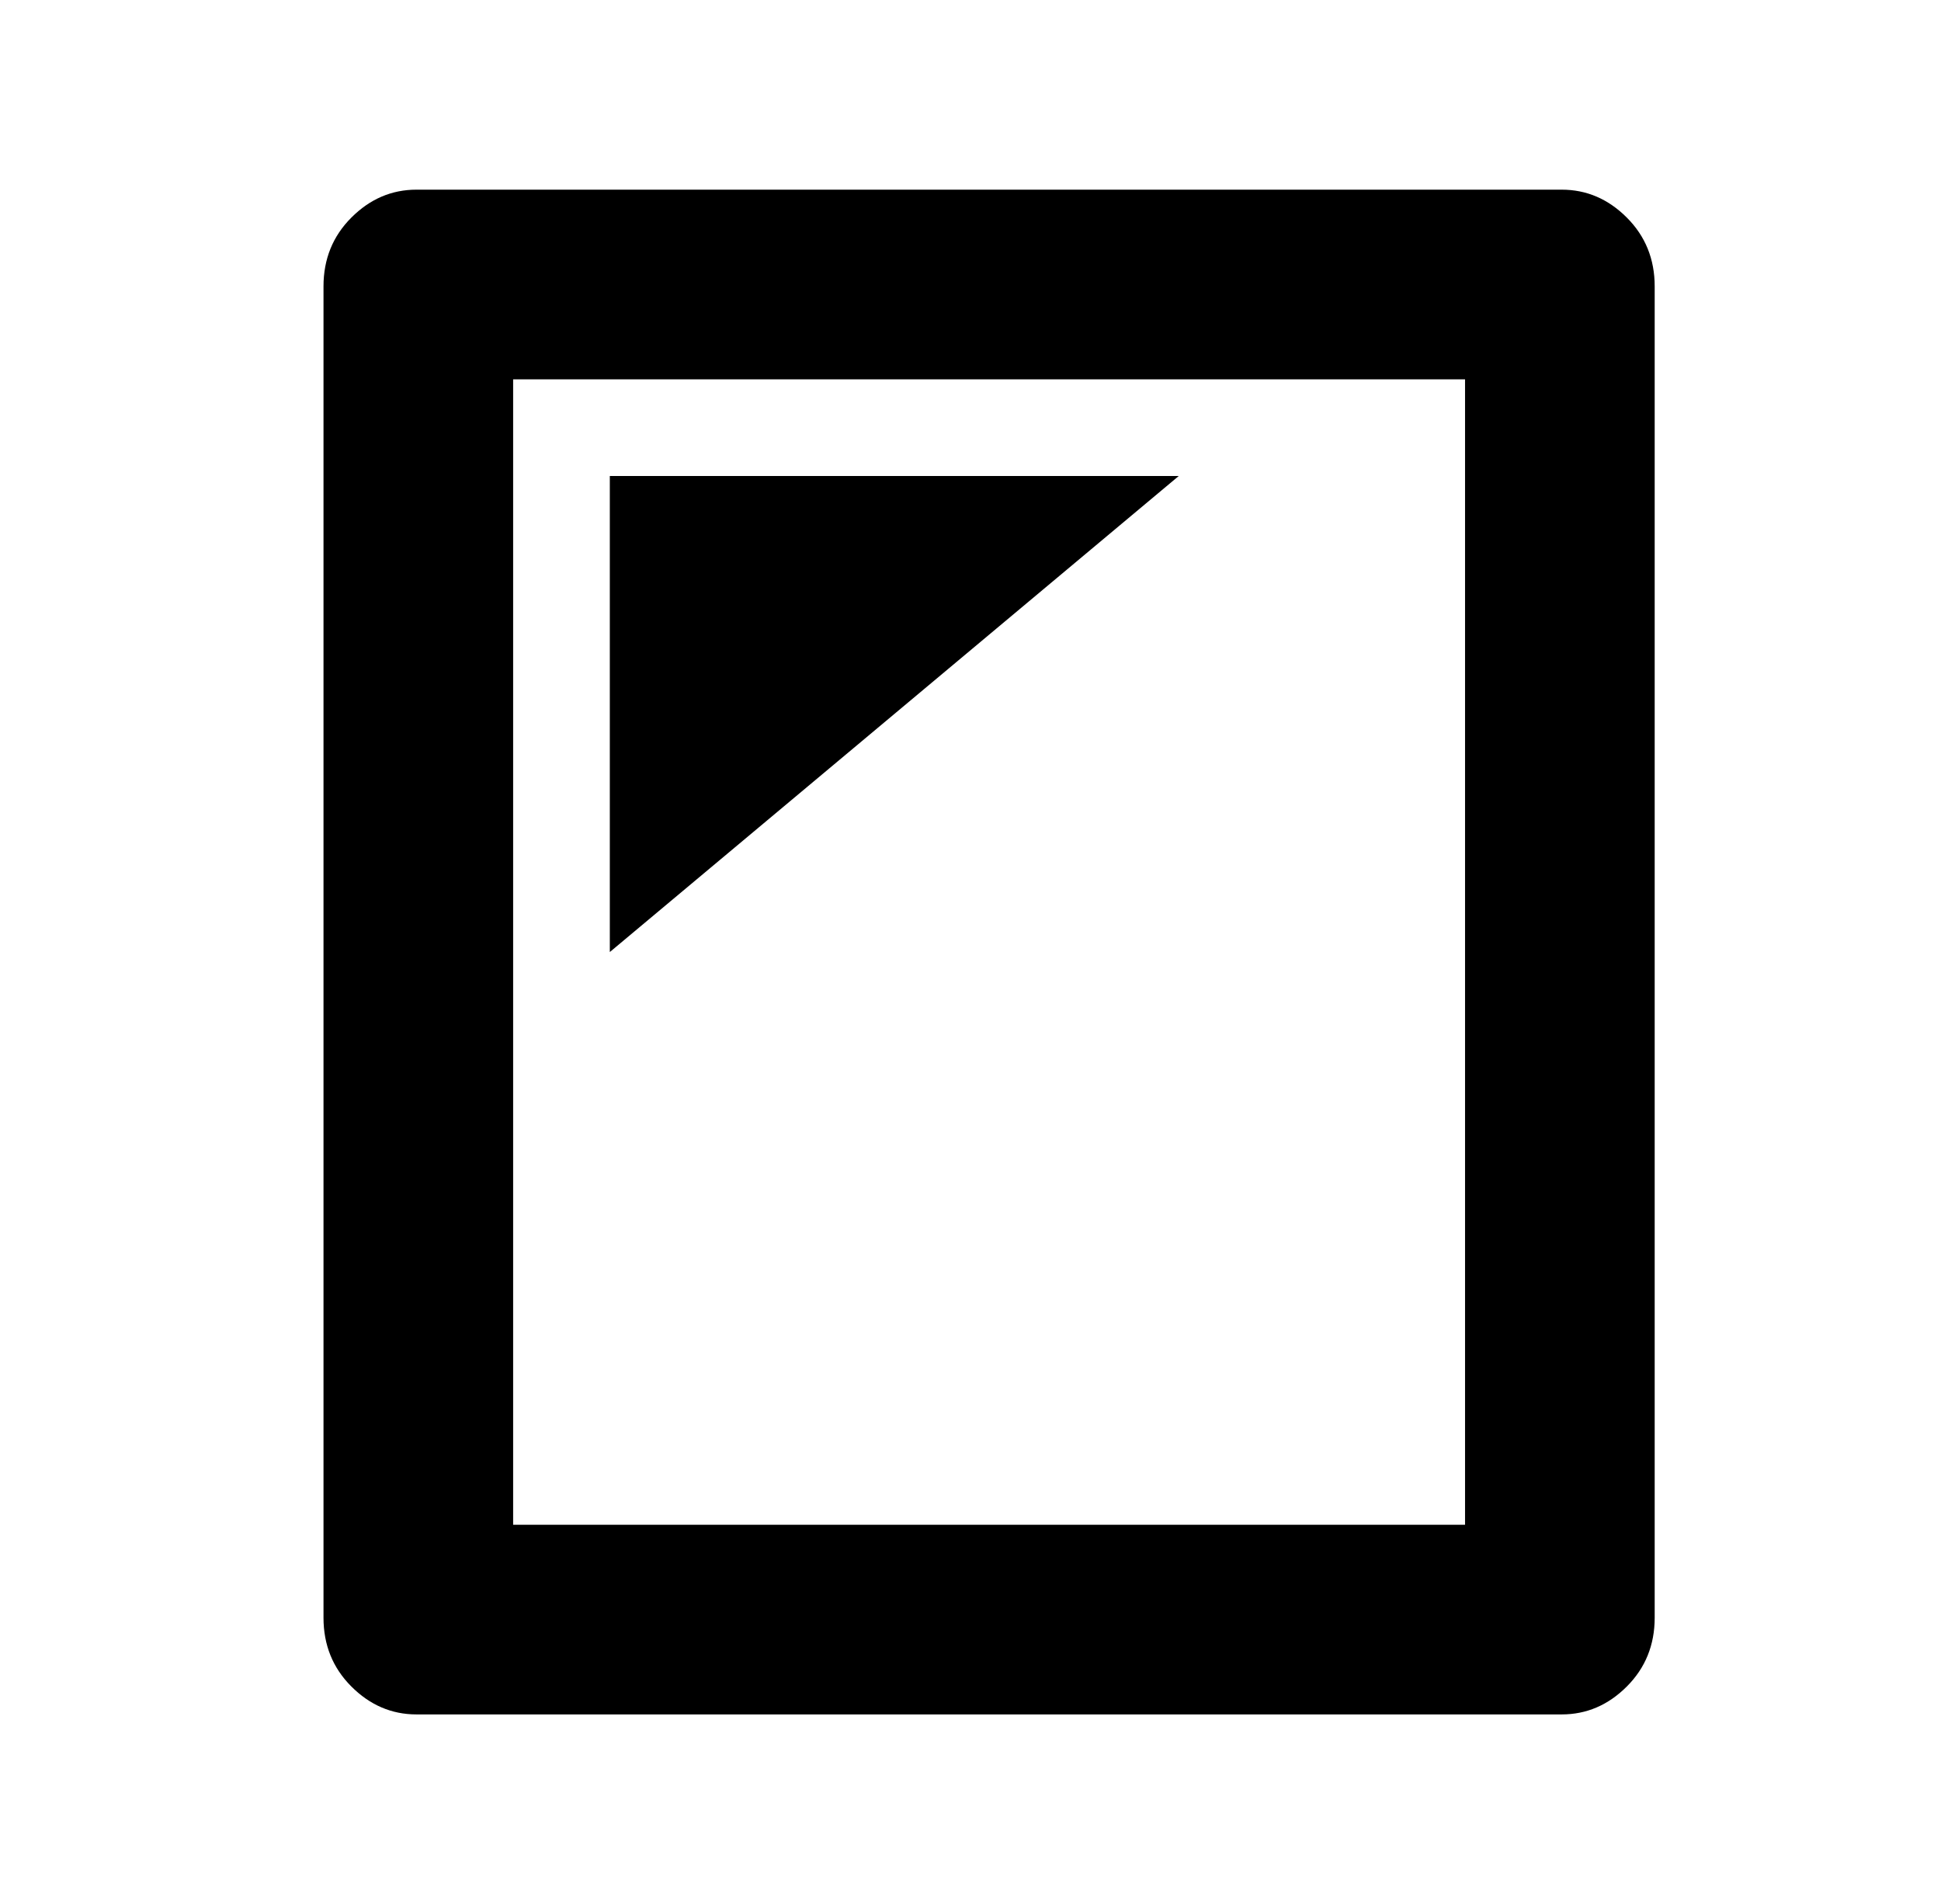 
<svg xmlns="http://www.w3.org/2000/svg" xmlns:xlink="http://www.w3.org/1999/xlink" version="1.1" viewBox="-10 0 522 512">
   <path fill="currentColor"
d="M102 51h308q10 0 17.5 7.5t7.5 18.5v358q0 11 -7.5 18.5t-17.5 7.5h-308q-10 0 -17.5 -7.5t-7.5 -18.5v-358q0 -11 7.5 -18.5t17.5 -7.5zM384 410v-308h-256v308h256zM154 128h153l-153 128v-128z" />
</svg>
